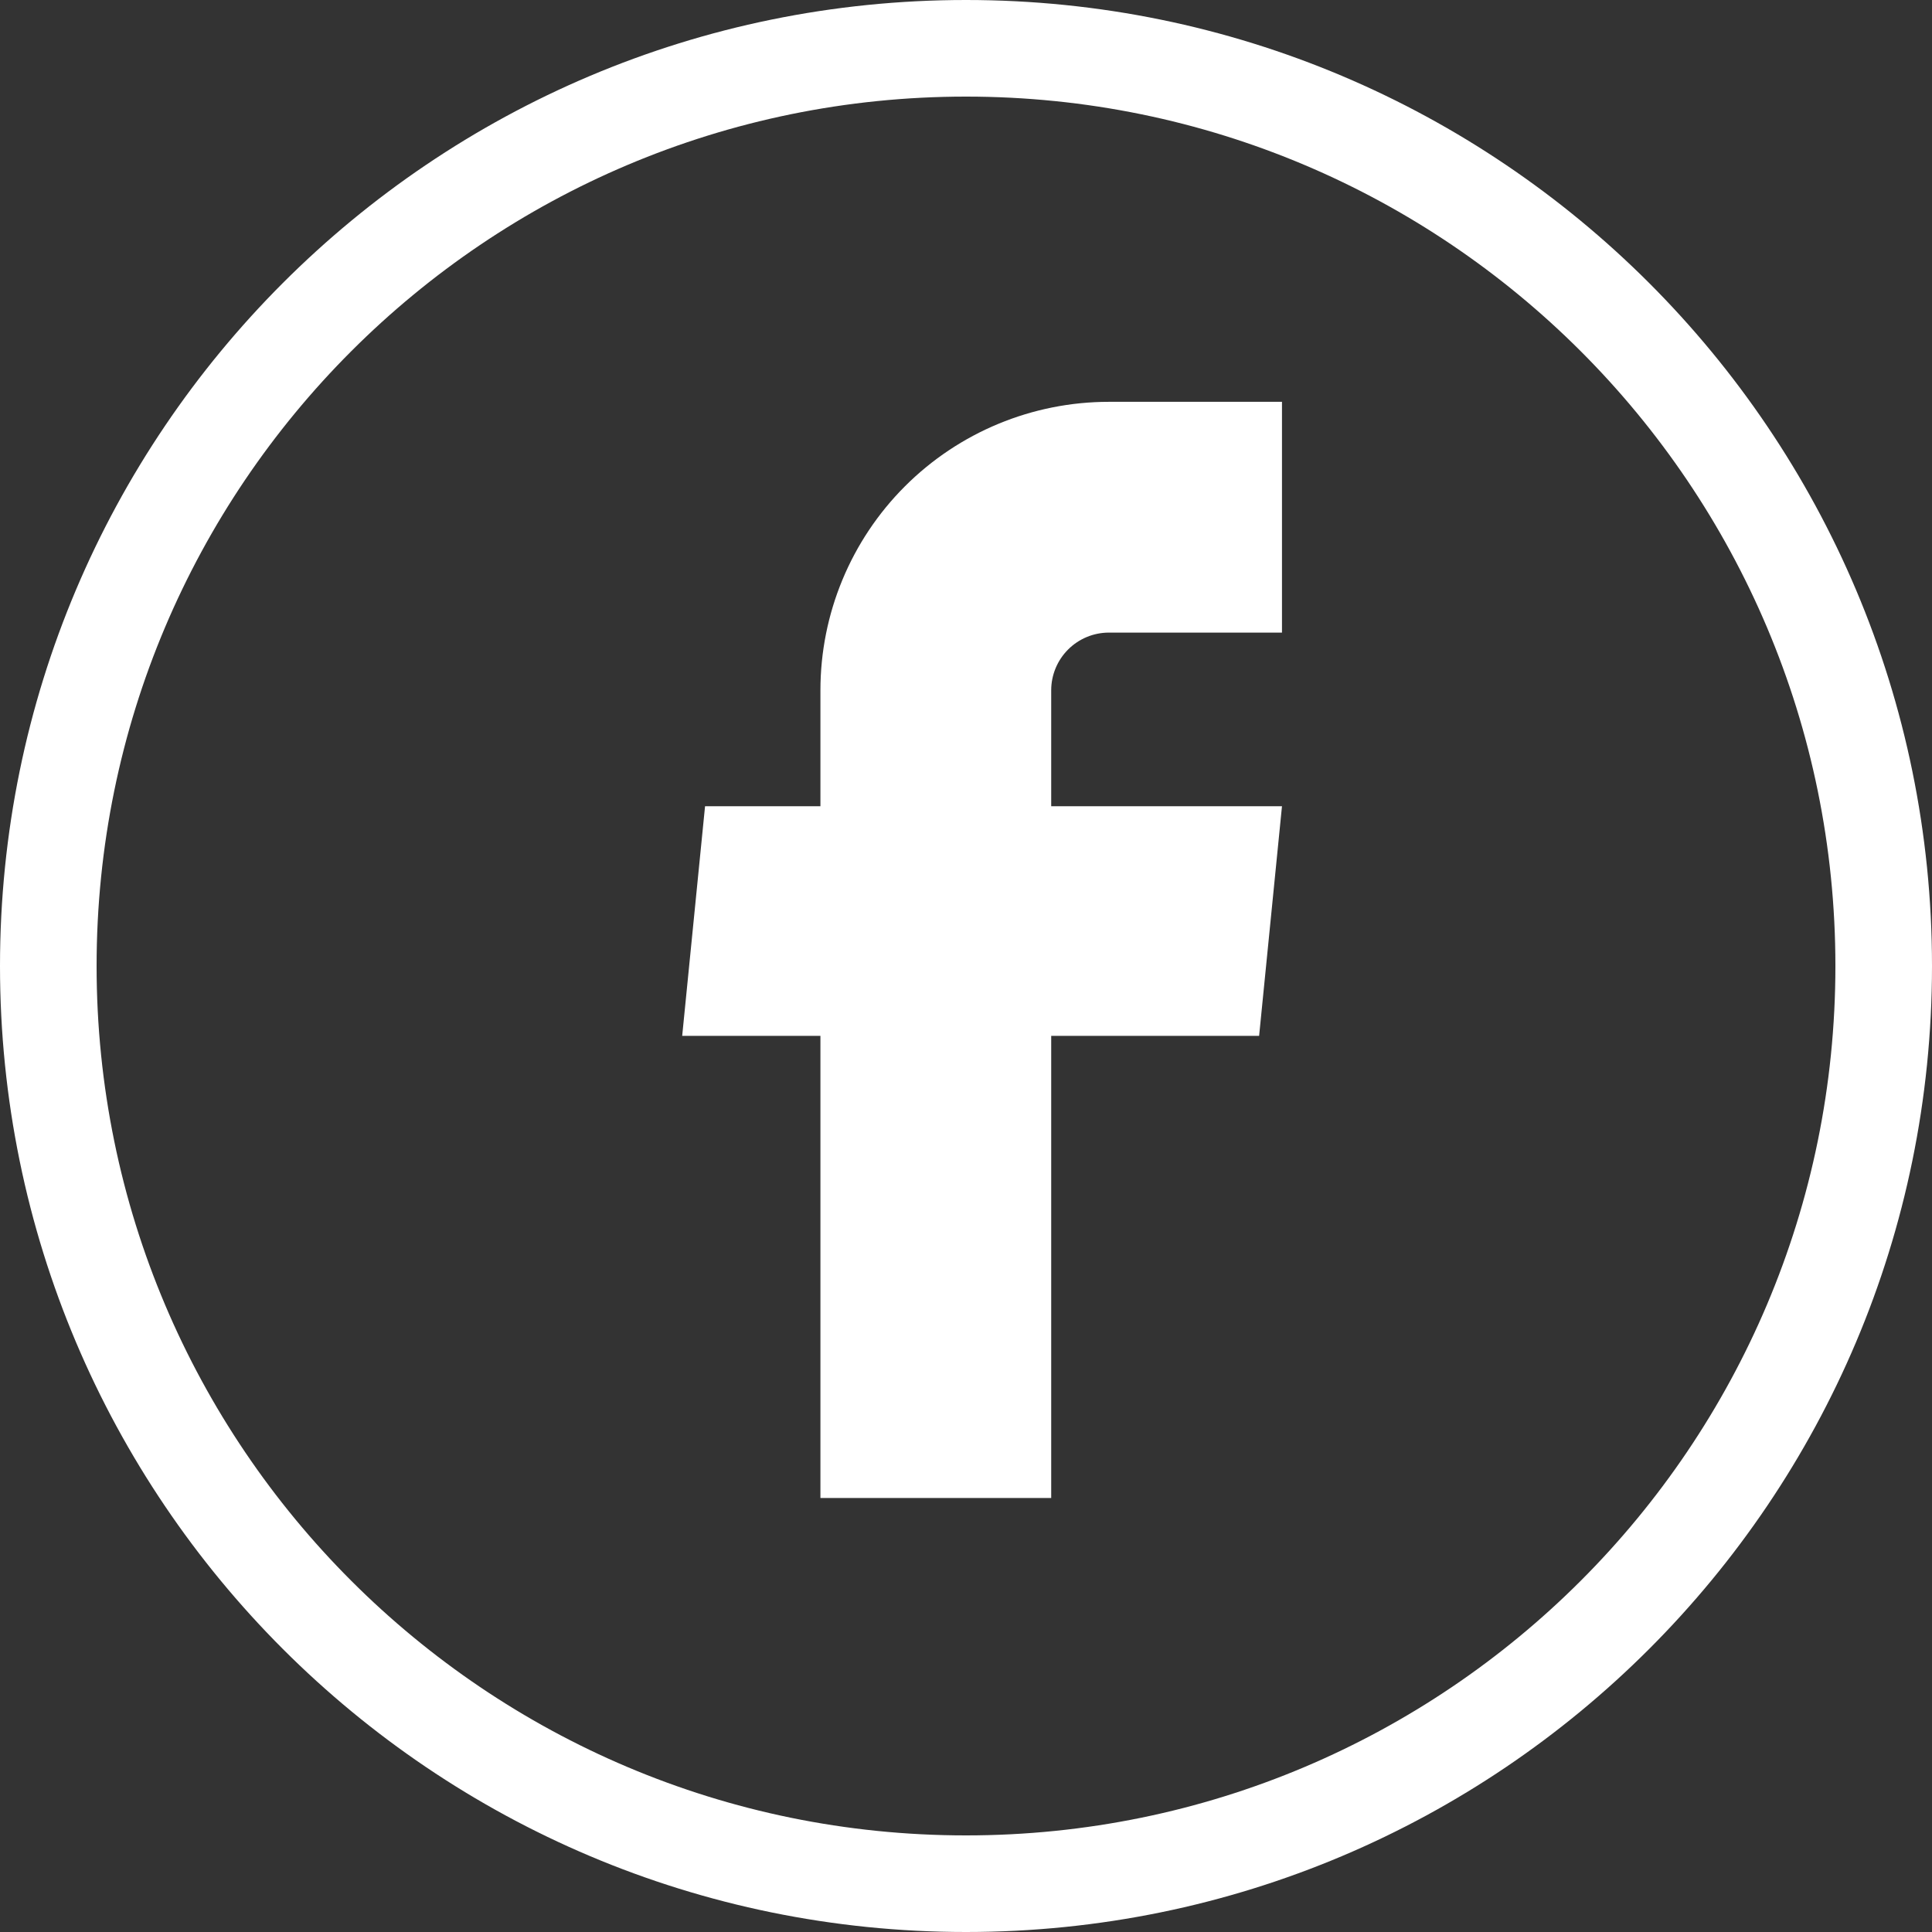 <svg width="60" height="60" viewBox="0 0 60 60" fill="none" xmlns="http://www.w3.org/2000/svg">
<rect x="0" y="0" width="60" height="60" fill="#333333" stroke="none"/>
<path d="M25.479 46.521H32.646V32.17H39.103L39.813 25.039H32.646V21.438C32.646 20.962 32.835 20.507 33.171 20.171C33.507 19.835 33.962 19.646 34.438 19.646H39.813V12.479H34.438C32.062 12.479 29.783 13.423 28.103 15.103C26.423 16.783 25.479 19.062 25.479 21.438V25.039H21.896L21.186 32.17H25.479V46.521Z" fill="white"/>
<path d="M60 30C60 46.569 46.569 60 30 60C13.431 60 0 46.569 0 30C0 13.431 13.431 0 30 0C46.569 0 60 13.431 60 30ZM3 30C3 44.912 15.088 57 30 57C44.912 57 57 44.912 57 30C57 15.088 44.912 3 30 3C15.088 3 3 15.088 3 30Z" fill="white"/>
</svg>
